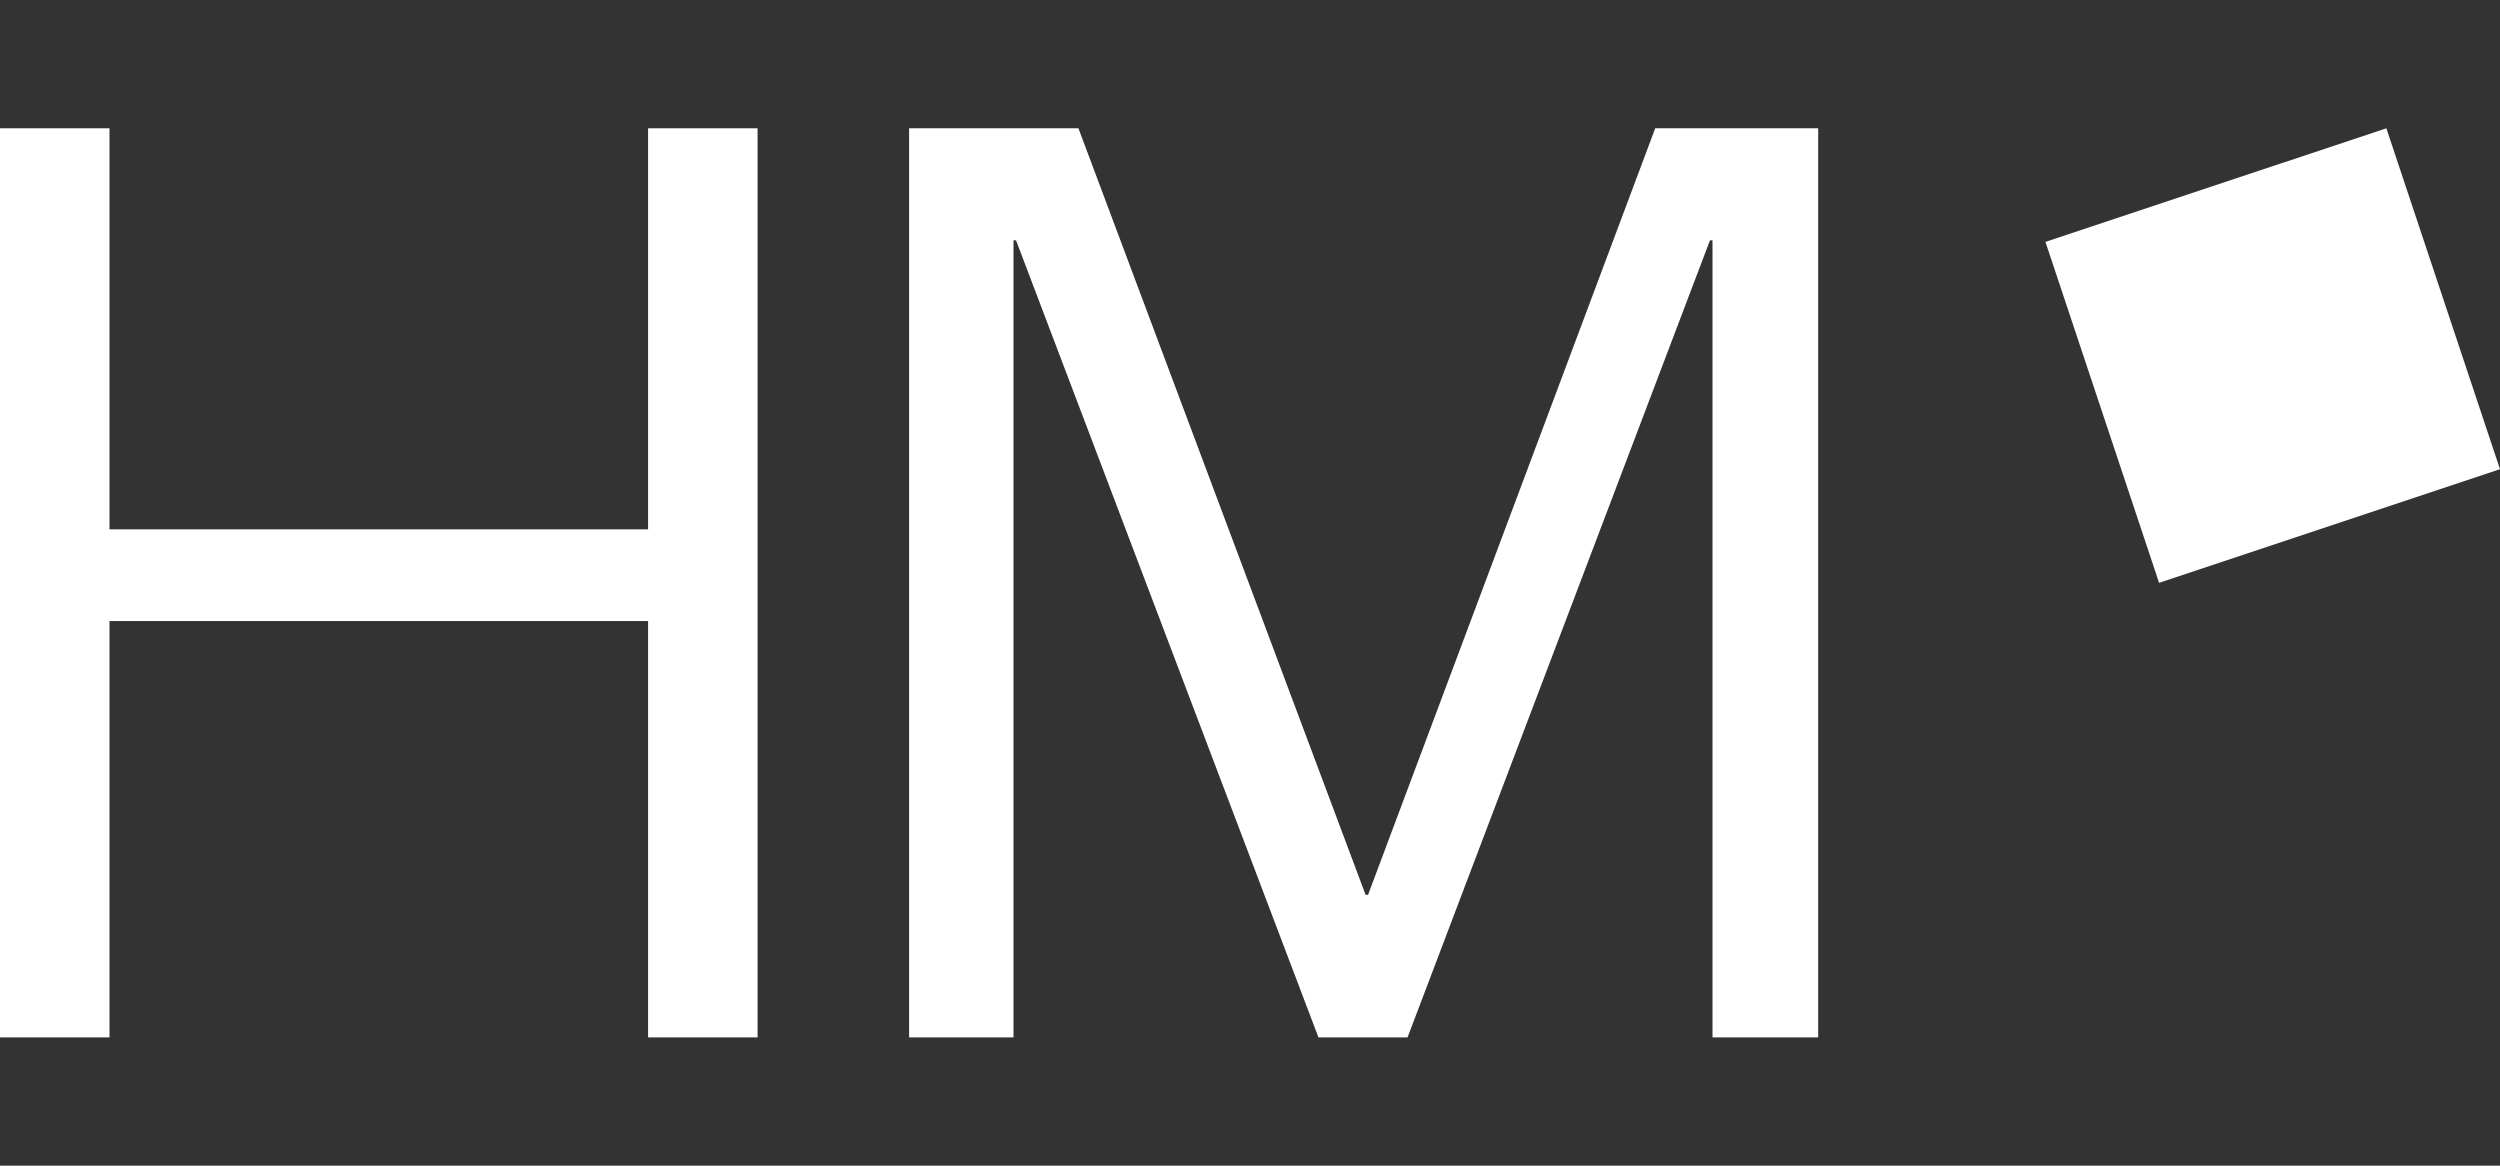 <?xml version="1.0" encoding="UTF-8" standalone="no"?>
<!-- Generator: Adobe Illustrator 24.1.2, SVG Export Plug-In . SVG Version: 6.00 Build 0)  -->

<svg
   version="1.1"
   id="Ebene_1"
   x="0px"
   y="0px"
   viewBox="0 0 116.929 54.52"
   xml:space="preserve"
   sodipodi:docname="HM_Logo_weiss_RGB.svg"
   width="116.929"
   height="54.52"
   inkscape:version="1.1 (c68e22c387, 2021-05-23)"
   xmlns:inkscape="http://www.inkscape.org/namespaces/inkscape"
   xmlns:sodipodi="http://sodipodi.sourceforge.net/DTD/sodipodi-0.dtd"
   xmlns="http://www.w3.org/2000/svg"
   xmlns:svg="http://www.w3.org/2000/svg"><rect x="0" y="0" width="116.929" height="54.52" fill="#333333" stroke="none"/><defs
   id="defs15" /><sodipodi:namedview
   id="namedview13"
   pagecolor="#ffffff"
   bordercolor="#666666"
   borderopacity="1.0"
   inkscape:pageshadow="2"
   inkscape:pageopacity="0.0"
   inkscape:pagecheckerboard="0"
   showgrid="false"
   fit-margin-bottom="6"
   fit-margin-top="6"
   fit-margin-left="0"
   fit-margin-right="0"
   inkscape:zoom="8.1699704"
   inkscape:cx="68.4825"
   inkscape:cy="27.233881"
   inkscape:window-width="2560"
   inkscape:window-height="1377"
   inkscape:window-x="-8"
   inkscape:window-y="-8"
   inkscape:window-maximized="1"
   inkscape:current-layer="Ebene_1" />
<style
   type="text/css"
   id="style2">
	.st0{fill:#FFFFFF;}
</style>
<g
   id="g10"
   transform="translate(-10.63,-4.63)">
	
		<rect
   x="108.525"
   y="12.856"
   transform="rotate(-18.435,116.929,21.26)"
   class="st0"
   width="16.807"
   height="16.807"
   id="rect4" />
	<polygon
   class="st0"
   points="10.63,10.63 10.63,53.15 15.751,53.15 15.751,33.677 40.942,33.677 40.942,53.15 46.063,53.15 46.063,10.63 40.942,10.63 40.942,29.389 15.751,29.389 15.751,10.63 "
   id="polygon6" />
	<polygon
   class="st0"
   points="88.047,10.63 74.617,46.48 74.5,46.48 61.07,10.63 53.15,10.63 53.15,53.15 58.033,53.15 58.033,15.871 58.152,15.871 72.296,53.15 76.463,53.15 90.608,15.871 90.727,15.871 90.727,53.15 95.669,53.15 95.669,10.63 "
   id="polygon8" />
</g>
</svg>
